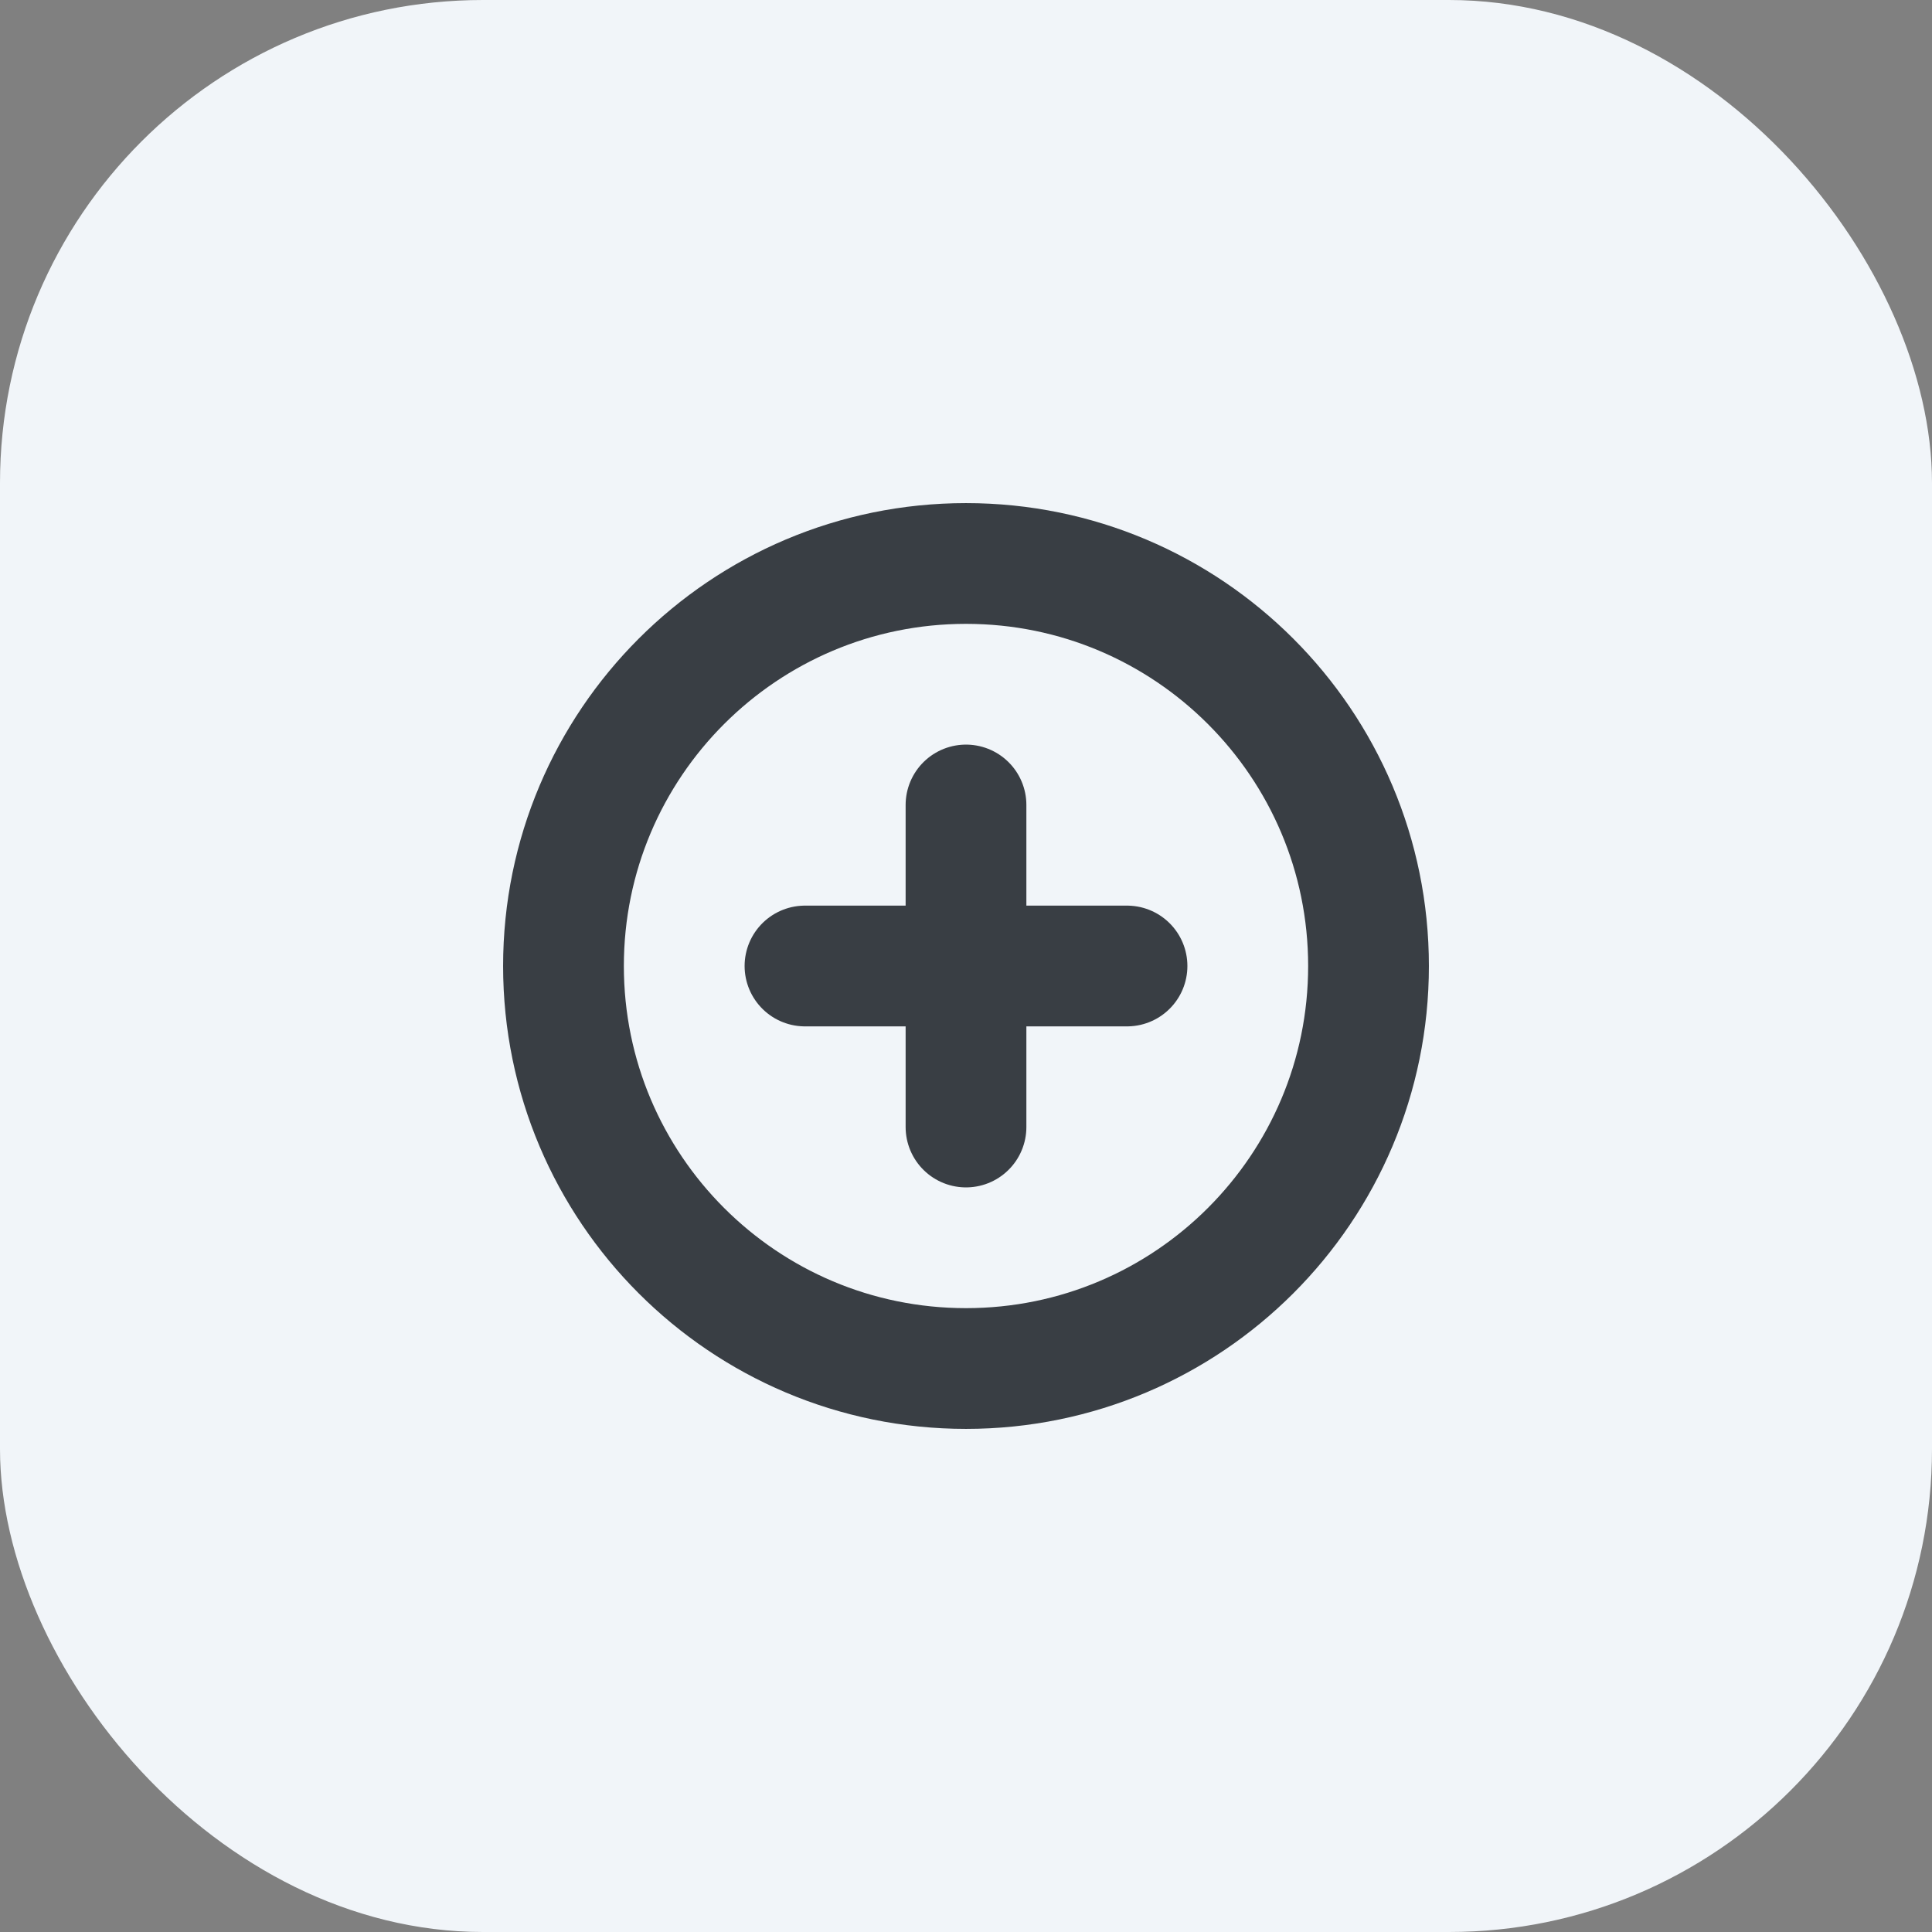 <svg width="32" height="32" viewBox="0 0 32 32" fill="none" xmlns="http://www.w3.org/2000/svg">
<rect x="0" y="0" width="32" height="32" fill="#808080" stroke="none"/>
<rect width="32" height="32" rx="8" fill="#F1F5F9"/>
<g clip-path="url(#clip0_863_598)">
<path d="M16 13.333V18.667M13.333 16H18.667M22.667 16C22.667 19.682 19.682 22.667 16 22.667C12.318 22.667 9.333 19.682 9.333 16C9.333 12.318 12.318 9.333 16 9.333C19.682 9.333 22.667 12.318 22.667 16Z" stroke="#393E44" stroke-width="2" stroke-linecap="round" stroke-linejoin="round"/>
</g>
<defs>
<clipPath id="clip0_863_598">
<rect width="16" height="16" fill="white" transform="translate(8 8)"/>
</clipPath>
</defs>
</svg>
